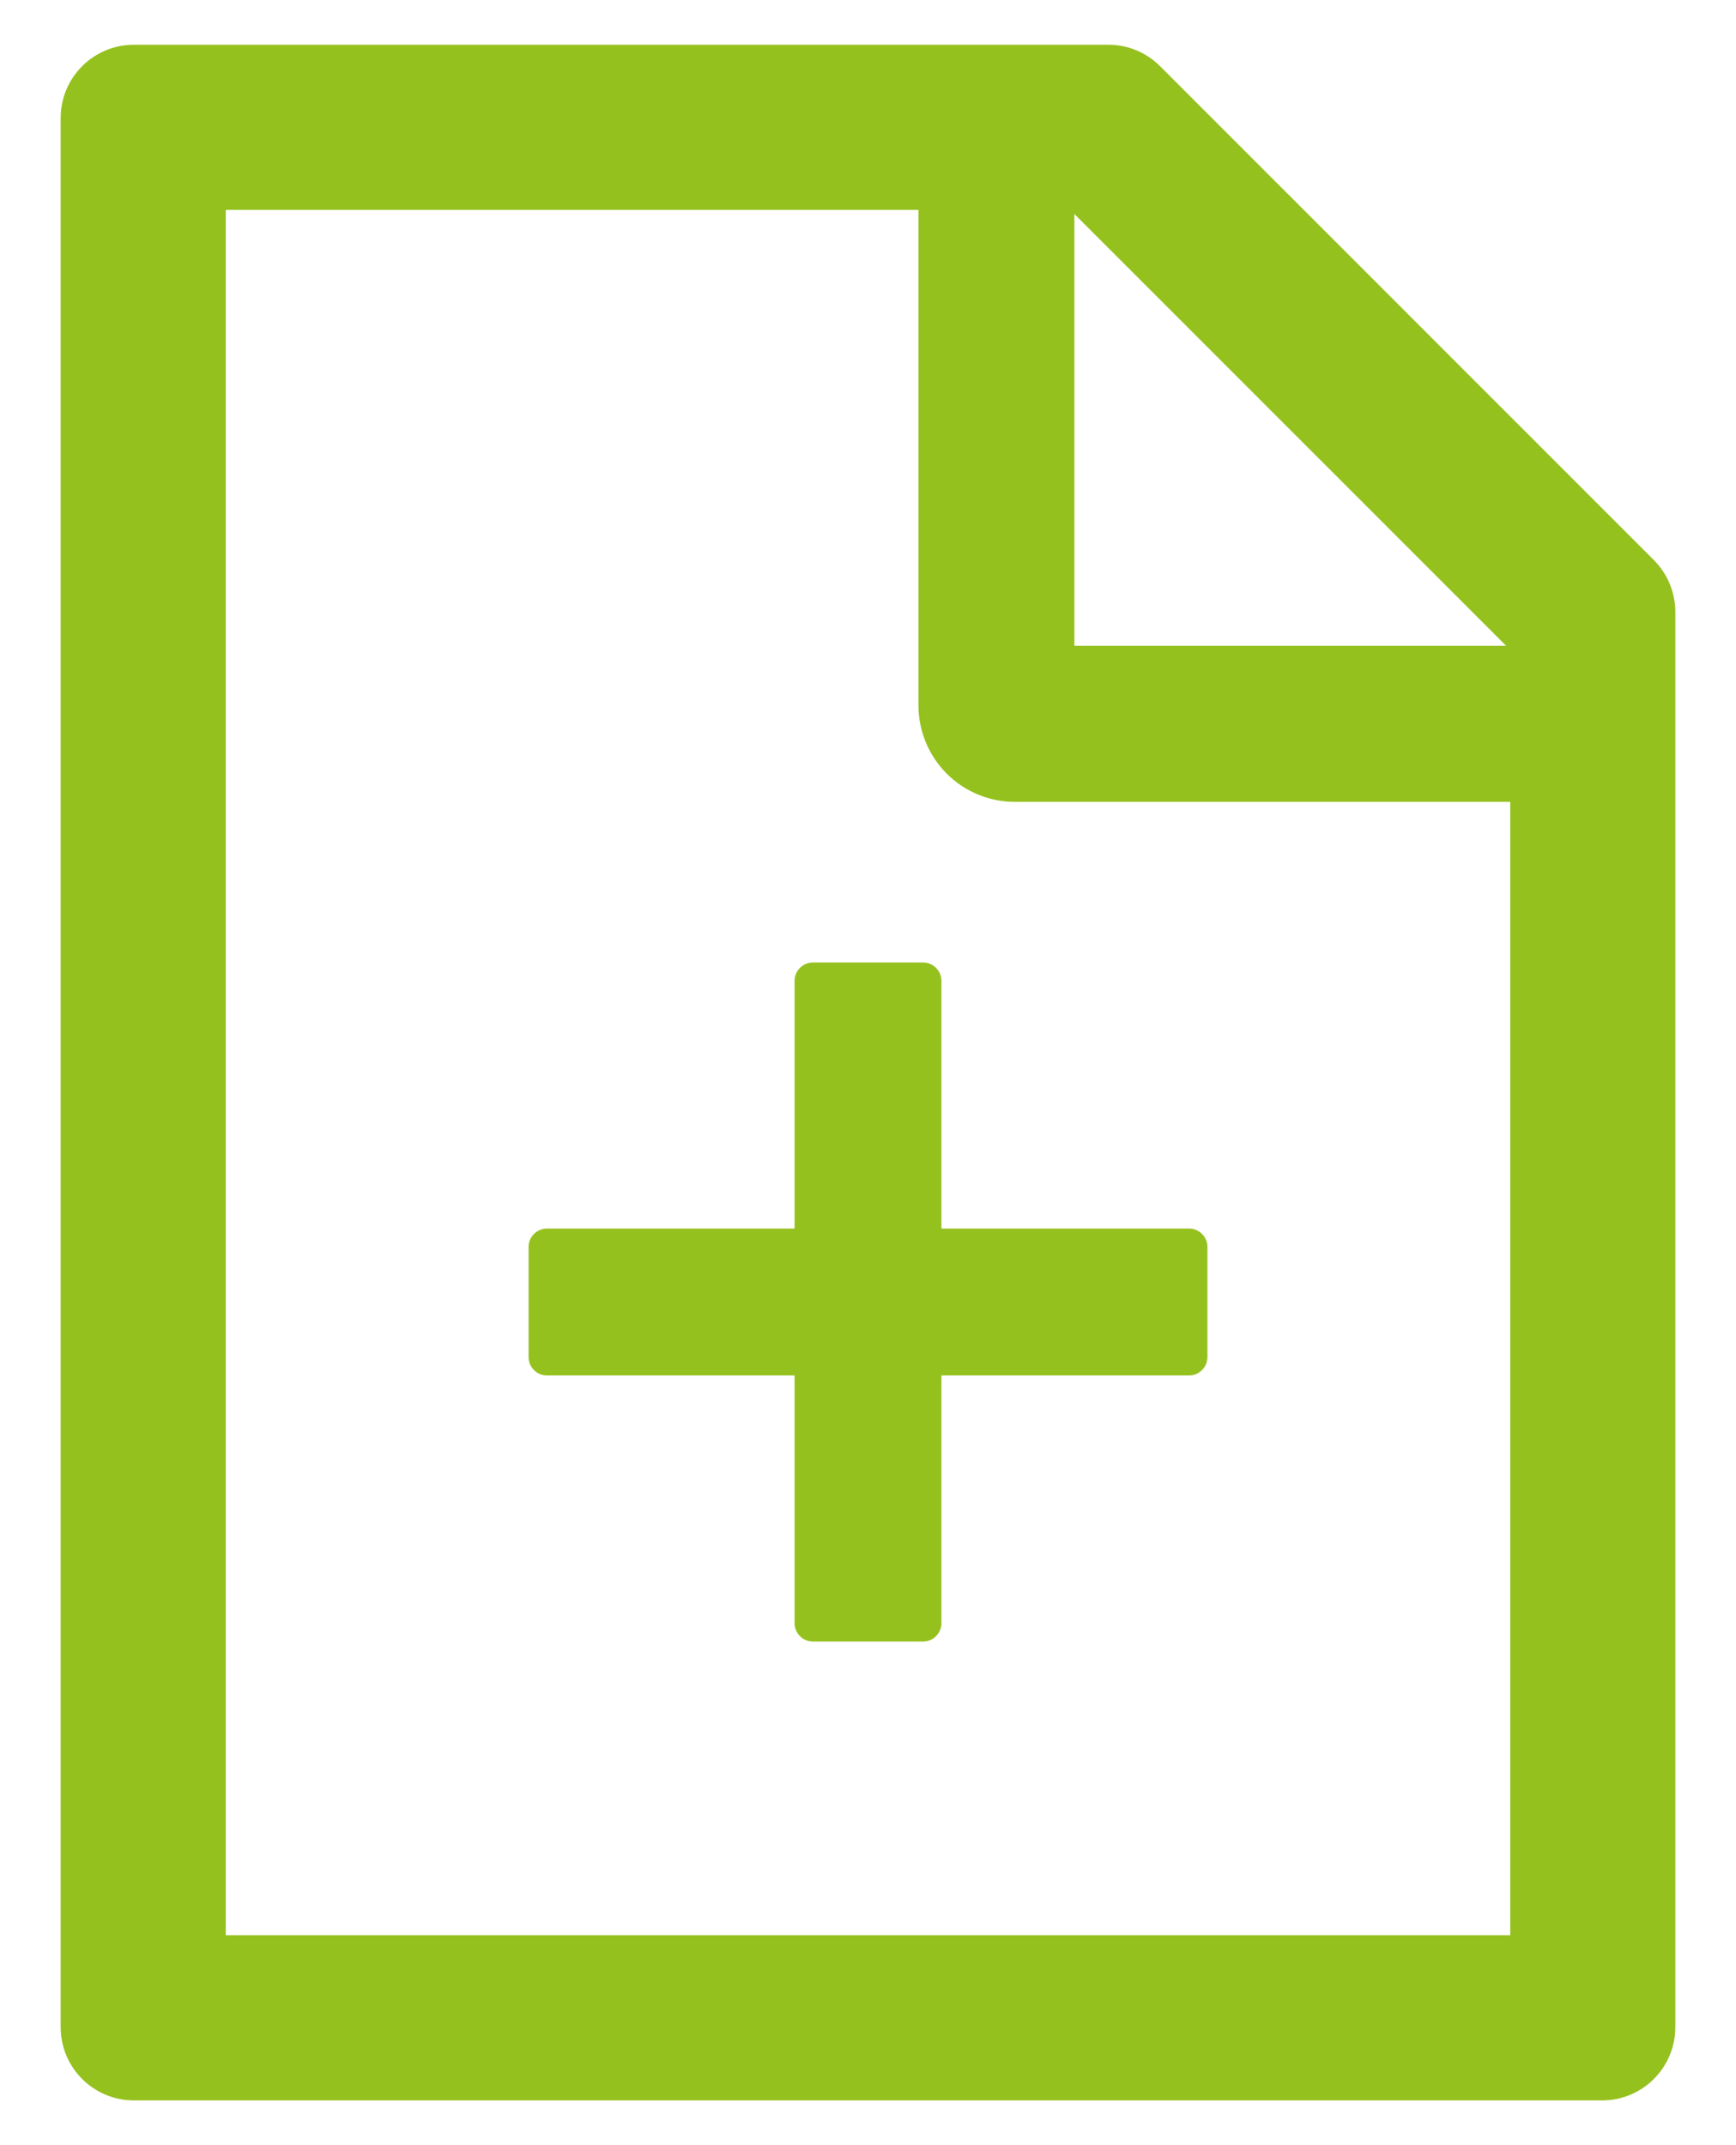<svg width="17" height="21" viewBox="0 0 17 21" fill="none" xmlns="http://www.w3.org/2000/svg">
<path d="M16.195 5.482L11.361 0.649C11.227 0.514 11.045 0.438 10.854 0.438H1.312C0.915 0.438 0.594 0.759 0.594 1.156V19.844C0.594 20.241 0.915 20.562 1.312 20.562H15.688C16.085 20.562 16.406 20.241 16.406 19.844V5.992C16.406 5.801 16.33 5.617 16.195 5.482ZM14.749 6.322H10.521V2.095L14.749 6.322ZM14.789 18.945H2.211V2.055H8.994V6.906C8.994 7.156 9.094 7.396 9.27 7.573C9.447 7.75 9.687 7.85 9.938 7.85H14.789V18.945ZM9.219 9.602C9.219 9.503 9.138 9.422 9.039 9.422H7.961C7.862 9.422 7.781 9.503 7.781 9.602V12.027H5.355C5.257 12.027 5.176 12.108 5.176 12.207V13.285C5.176 13.384 5.257 13.465 5.355 13.465H7.781V15.891C7.781 15.989 7.862 16.07 7.961 16.07H9.039C9.138 16.07 9.219 15.989 9.219 15.891V13.465H11.645C11.743 13.465 11.824 13.384 11.824 13.285V12.207C11.824 12.108 11.743 12.027 11.645 12.027H9.219V9.602Z" fill="#95C11F"/>
</svg>

